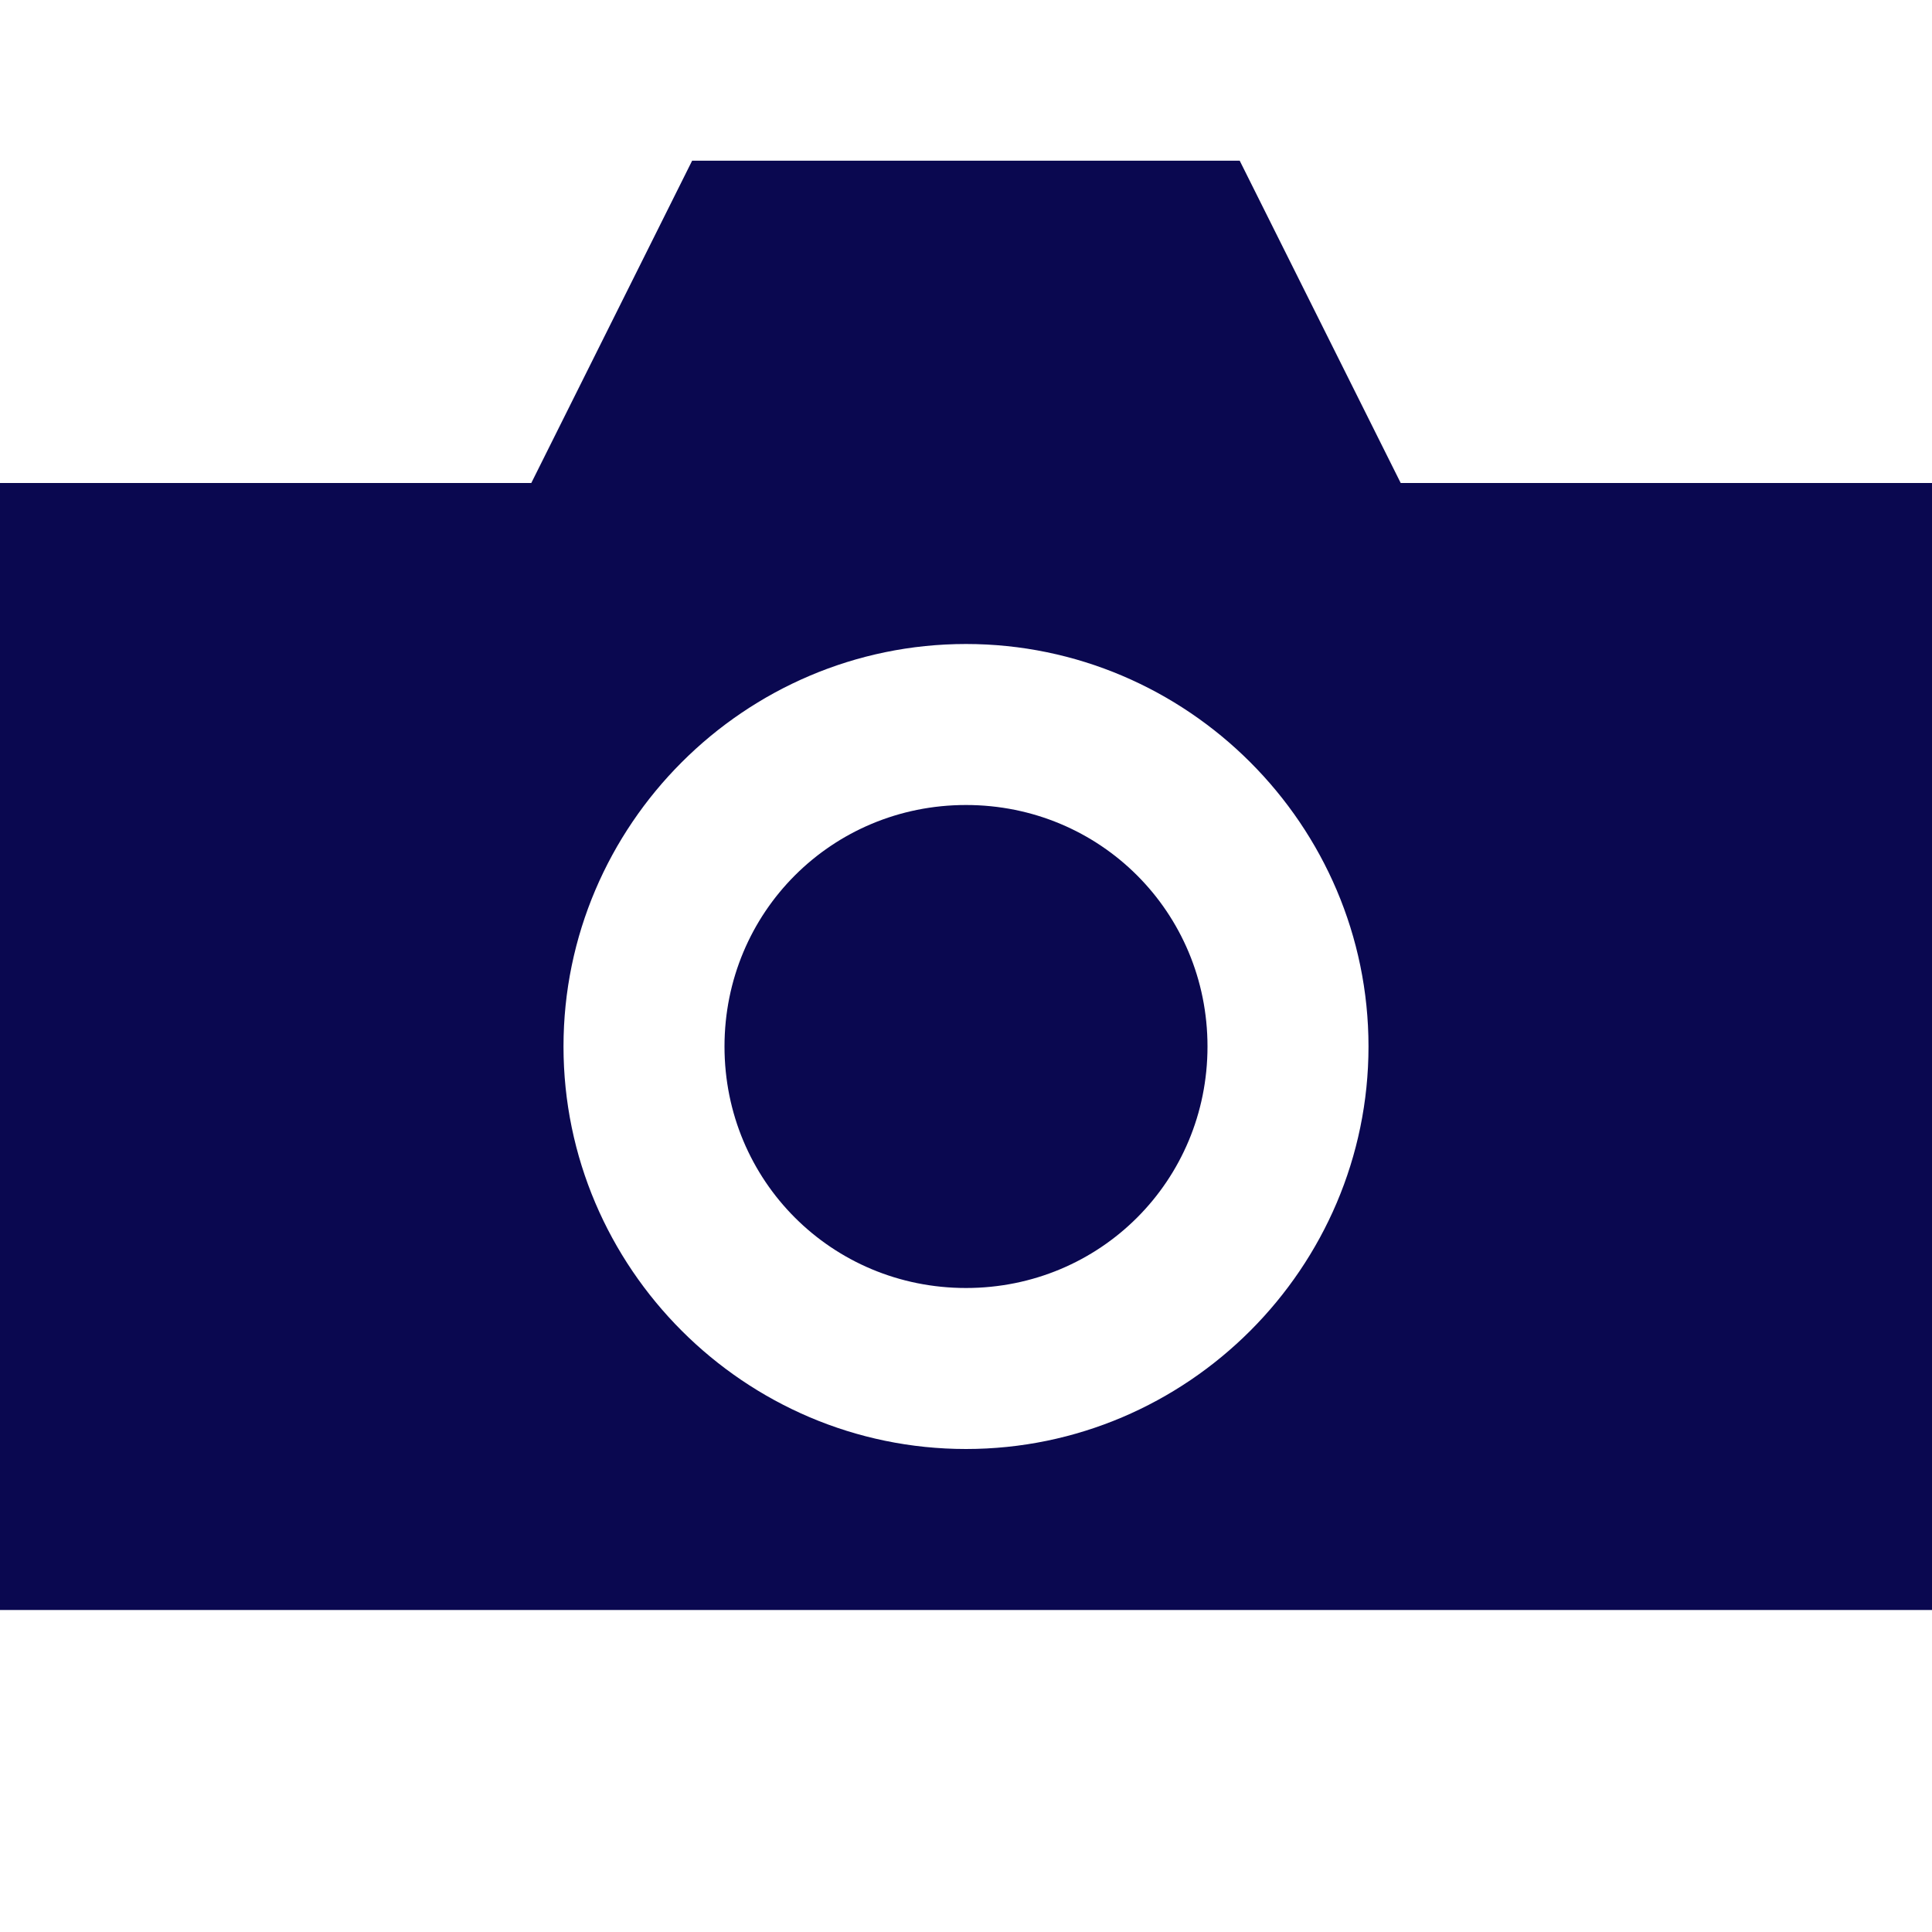 <svg width="12px" height="12px" viewBox="0 0 12 12" version="1.1" xmlns="http://www.w3.org/2000/svg" xmlns:xlink="http://www.w3.org/1999/xlink">
    <g id="Page-1" stroke="none" stroke-width="1" fill="none" fill-rule="evenodd">
        <path d="M4.299,0.998 L7.7,0.998 L8.7,3 L12,3 L12,10 L0,10 L0,3 L3.3,3 L4.299,0.998 Z M6,4 C4.625,4 3.5,5.125 3.5,6.5 C3.5,7.875 4.625,9 6,9 C7.375,9 8.5,7.875 8.5,6.5 C8.5,5.125 7.375,4 6,4 Z M6,5 C6.834,5 7.5,5.666 7.5,6.5 C7.5,7.334 6.834,8 6,8 C5.166,8 4.5,7.334 4.5,6.5 C4.5,5.666 5.166,5 6,5 Z" id="Combined-Shape" fill="#0A0850" fill-rule="nonzero"></path>
    </g>
</svg>